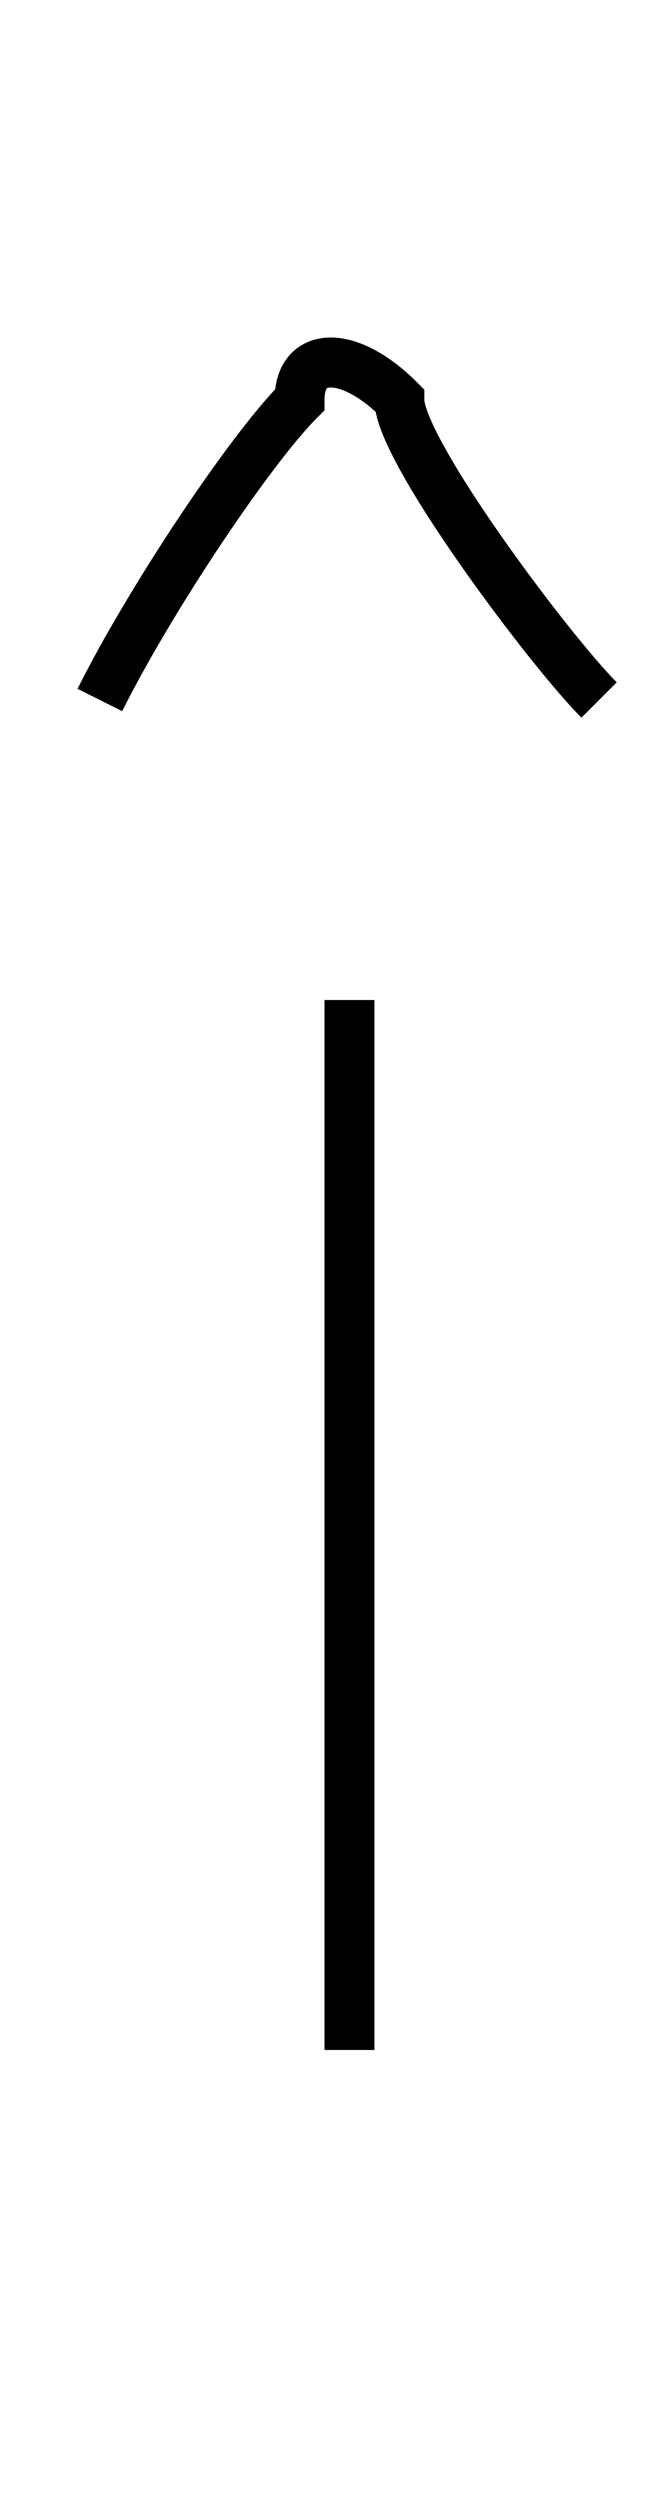 <?xml version='1.0' encoding='utf8'?>
<svg viewBox="0.0 -6.0 13.1 50.0" version="1.1" xmlns="http://www.w3.org/2000/svg">
<rect x="0.0" y="-6.0" width="13.1" height="50.0" fill="#808080" stroke="none"/>
<rect x="-1000" y="-1000" width="2000" height="2000" stroke="white" fill="white"/>
<g style="fill:white;stroke:#000000;  stroke-width:1">
<path d="M 7 -24 L 7 -3 M 2 -30 C 3 -32 5 -35 6 -36 C 6 -37 7 -37 8 -36 C 8 -35 11 -31 12 -30" transform="translate(0.0 38.0)" />
</g>
</svg>